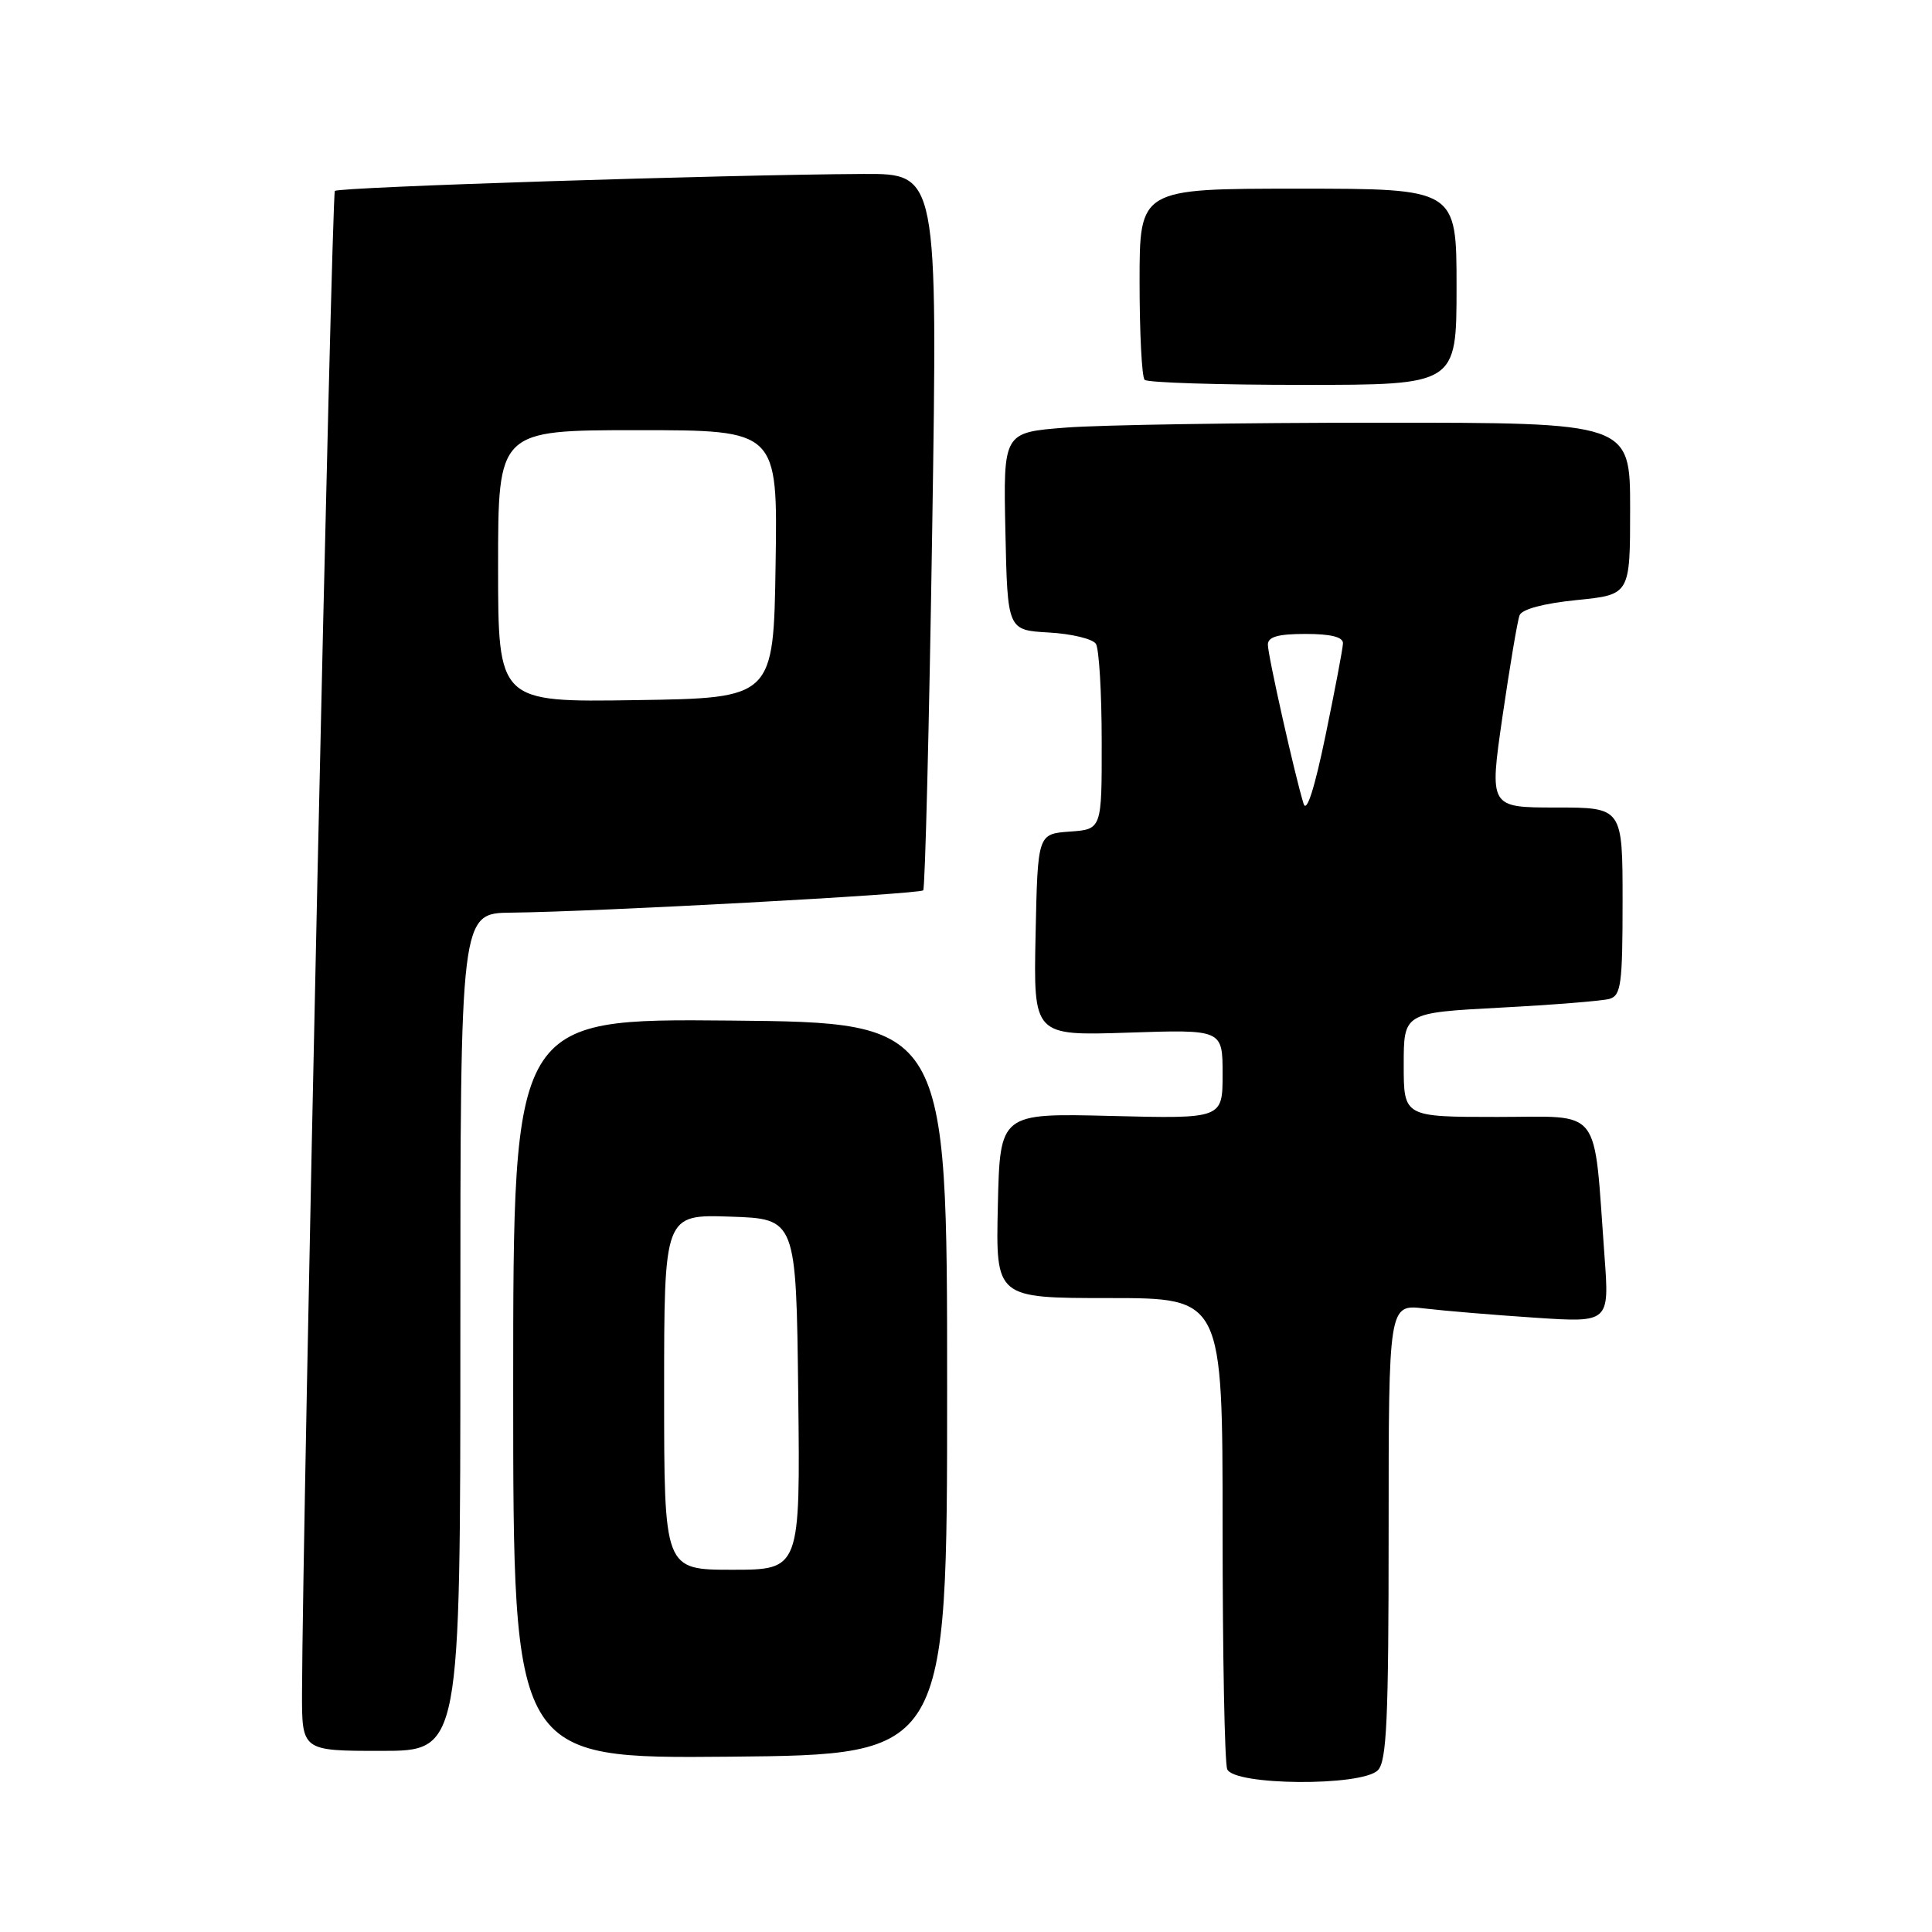 <?xml version="1.0" encoding="UTF-8" standalone="no"?>
<!DOCTYPE svg PUBLIC "-//W3C//DTD SVG 1.1//EN" "http://www.w3.org/Graphics/SVG/1.1/DTD/svg11.dtd" >
<svg xmlns="http://www.w3.org/2000/svg" xmlns:xlink="http://www.w3.org/1999/xlink" version="1.1" viewBox="0 0 256 256">
 <g >
 <path fill="currentColor"
d=" M 182.57 234.57 C 183.75 233.40 184.00 227.79 184.00 202.98 C 184.00 172.81 184.00 172.81 188.75 173.38 C 191.36 173.69 197.95 174.24 203.38 174.60 C 213.26 175.26 213.26 175.26 212.60 166.38 C 211.12 146.26 212.46 148.00 198.41 148.00 C 186.00 148.00 186.00 148.00 186.00 141.10 C 186.00 134.20 186.00 134.20 198.75 133.52 C 205.76 133.15 212.29 132.63 213.25 132.36 C 214.80 131.92 215.00 130.42 215.00 119.43 C 215.00 107.00 215.00 107.00 206.17 107.00 C 197.34 107.00 197.34 107.00 199.09 94.92 C 200.06 88.28 201.07 82.26 201.35 81.53 C 201.66 80.72 204.56 79.95 208.93 79.51 C 216.00 78.80 216.00 78.80 216.00 67.40 C 216.00 56.00 216.00 56.00 182.75 56.01 C 164.46 56.01 145.77 56.30 141.22 56.66 C 132.94 57.30 132.94 57.30 133.22 70.40 C 133.50 83.50 133.50 83.50 138.98 83.81 C 141.99 83.98 144.80 84.66 145.21 85.31 C 145.63 85.96 145.98 91.76 145.98 98.19 C 146.00 109.89 146.00 109.89 141.75 110.19 C 137.50 110.50 137.50 110.50 137.22 123.87 C 136.94 137.24 136.94 137.24 149.47 136.83 C 162.00 136.41 162.00 136.41 162.00 142.32 C 162.00 148.24 162.00 148.24 147.25 147.87 C 132.50 147.50 132.50 147.50 132.22 159.75 C 131.94 172.00 131.94 172.00 146.97 172.00 C 162.00 172.00 162.00 172.00 162.00 202.42 C 162.00 219.15 162.27 233.55 162.61 234.42 C 163.44 236.60 180.41 236.73 182.57 234.57 Z  M 125.50 184.00 C 125.50 135.50 125.50 135.50 96.75 135.23 C 68.00 134.97 68.00 134.97 68.00 184.00 C 68.00 233.03 68.00 233.03 96.75 232.77 C 125.50 232.50 125.50 232.50 125.50 184.00 Z  M 61.00 176.50 C 61.00 121.00 61.00 121.00 67.75 120.93 C 78.82 120.82 121.85 118.49 122.33 117.97 C 122.58 117.71 123.12 96.24 123.52 70.25 C 124.25 23.00 124.25 23.00 114.38 23.05 C 95.95 23.15 44.88 24.78 44.37 25.30 C 43.94 25.73 40.09 201.74 40.02 224.25 C 40.00 232.00 40.00 232.00 50.50 232.00 C 61.00 232.00 61.00 232.00 61.00 176.50 Z  M 193.00 38.00 C 193.00 25.00 193.00 25.00 172.00 25.00 C 151.00 25.00 151.00 25.00 151.00 37.33 C 151.00 44.12 151.30 49.97 151.67 50.33 C 152.03 50.70 161.48 51.00 172.67 51.00 C 193.00 51.00 193.00 51.00 193.00 38.00 Z  M 172.73 106.50 C 171.58 102.78 168.00 86.85 168.00 85.42 C 168.00 84.38 169.35 84.00 173.00 84.00 C 176.36 84.00 177.98 84.41 177.95 85.25 C 177.93 85.94 176.88 91.45 175.63 97.50 C 174.18 104.51 173.13 107.77 172.73 106.50 Z  M 88.00 184.46 C 88.00 160.92 88.00 160.92 96.75 161.21 C 105.50 161.50 105.50 161.50 105.77 184.75 C 106.04 208.00 106.04 208.00 97.02 208.00 C 88.00 208.00 88.00 208.00 88.00 184.46 Z  M 66.00 75.02 C 66.00 57.00 66.00 57.00 84.52 57.00 C 103.05 57.00 103.05 57.00 102.77 74.75 C 102.50 92.50 102.50 92.50 84.25 92.77 C 66.00 93.05 66.00 93.05 66.00 75.02 Z "/>
</g>
</svg>